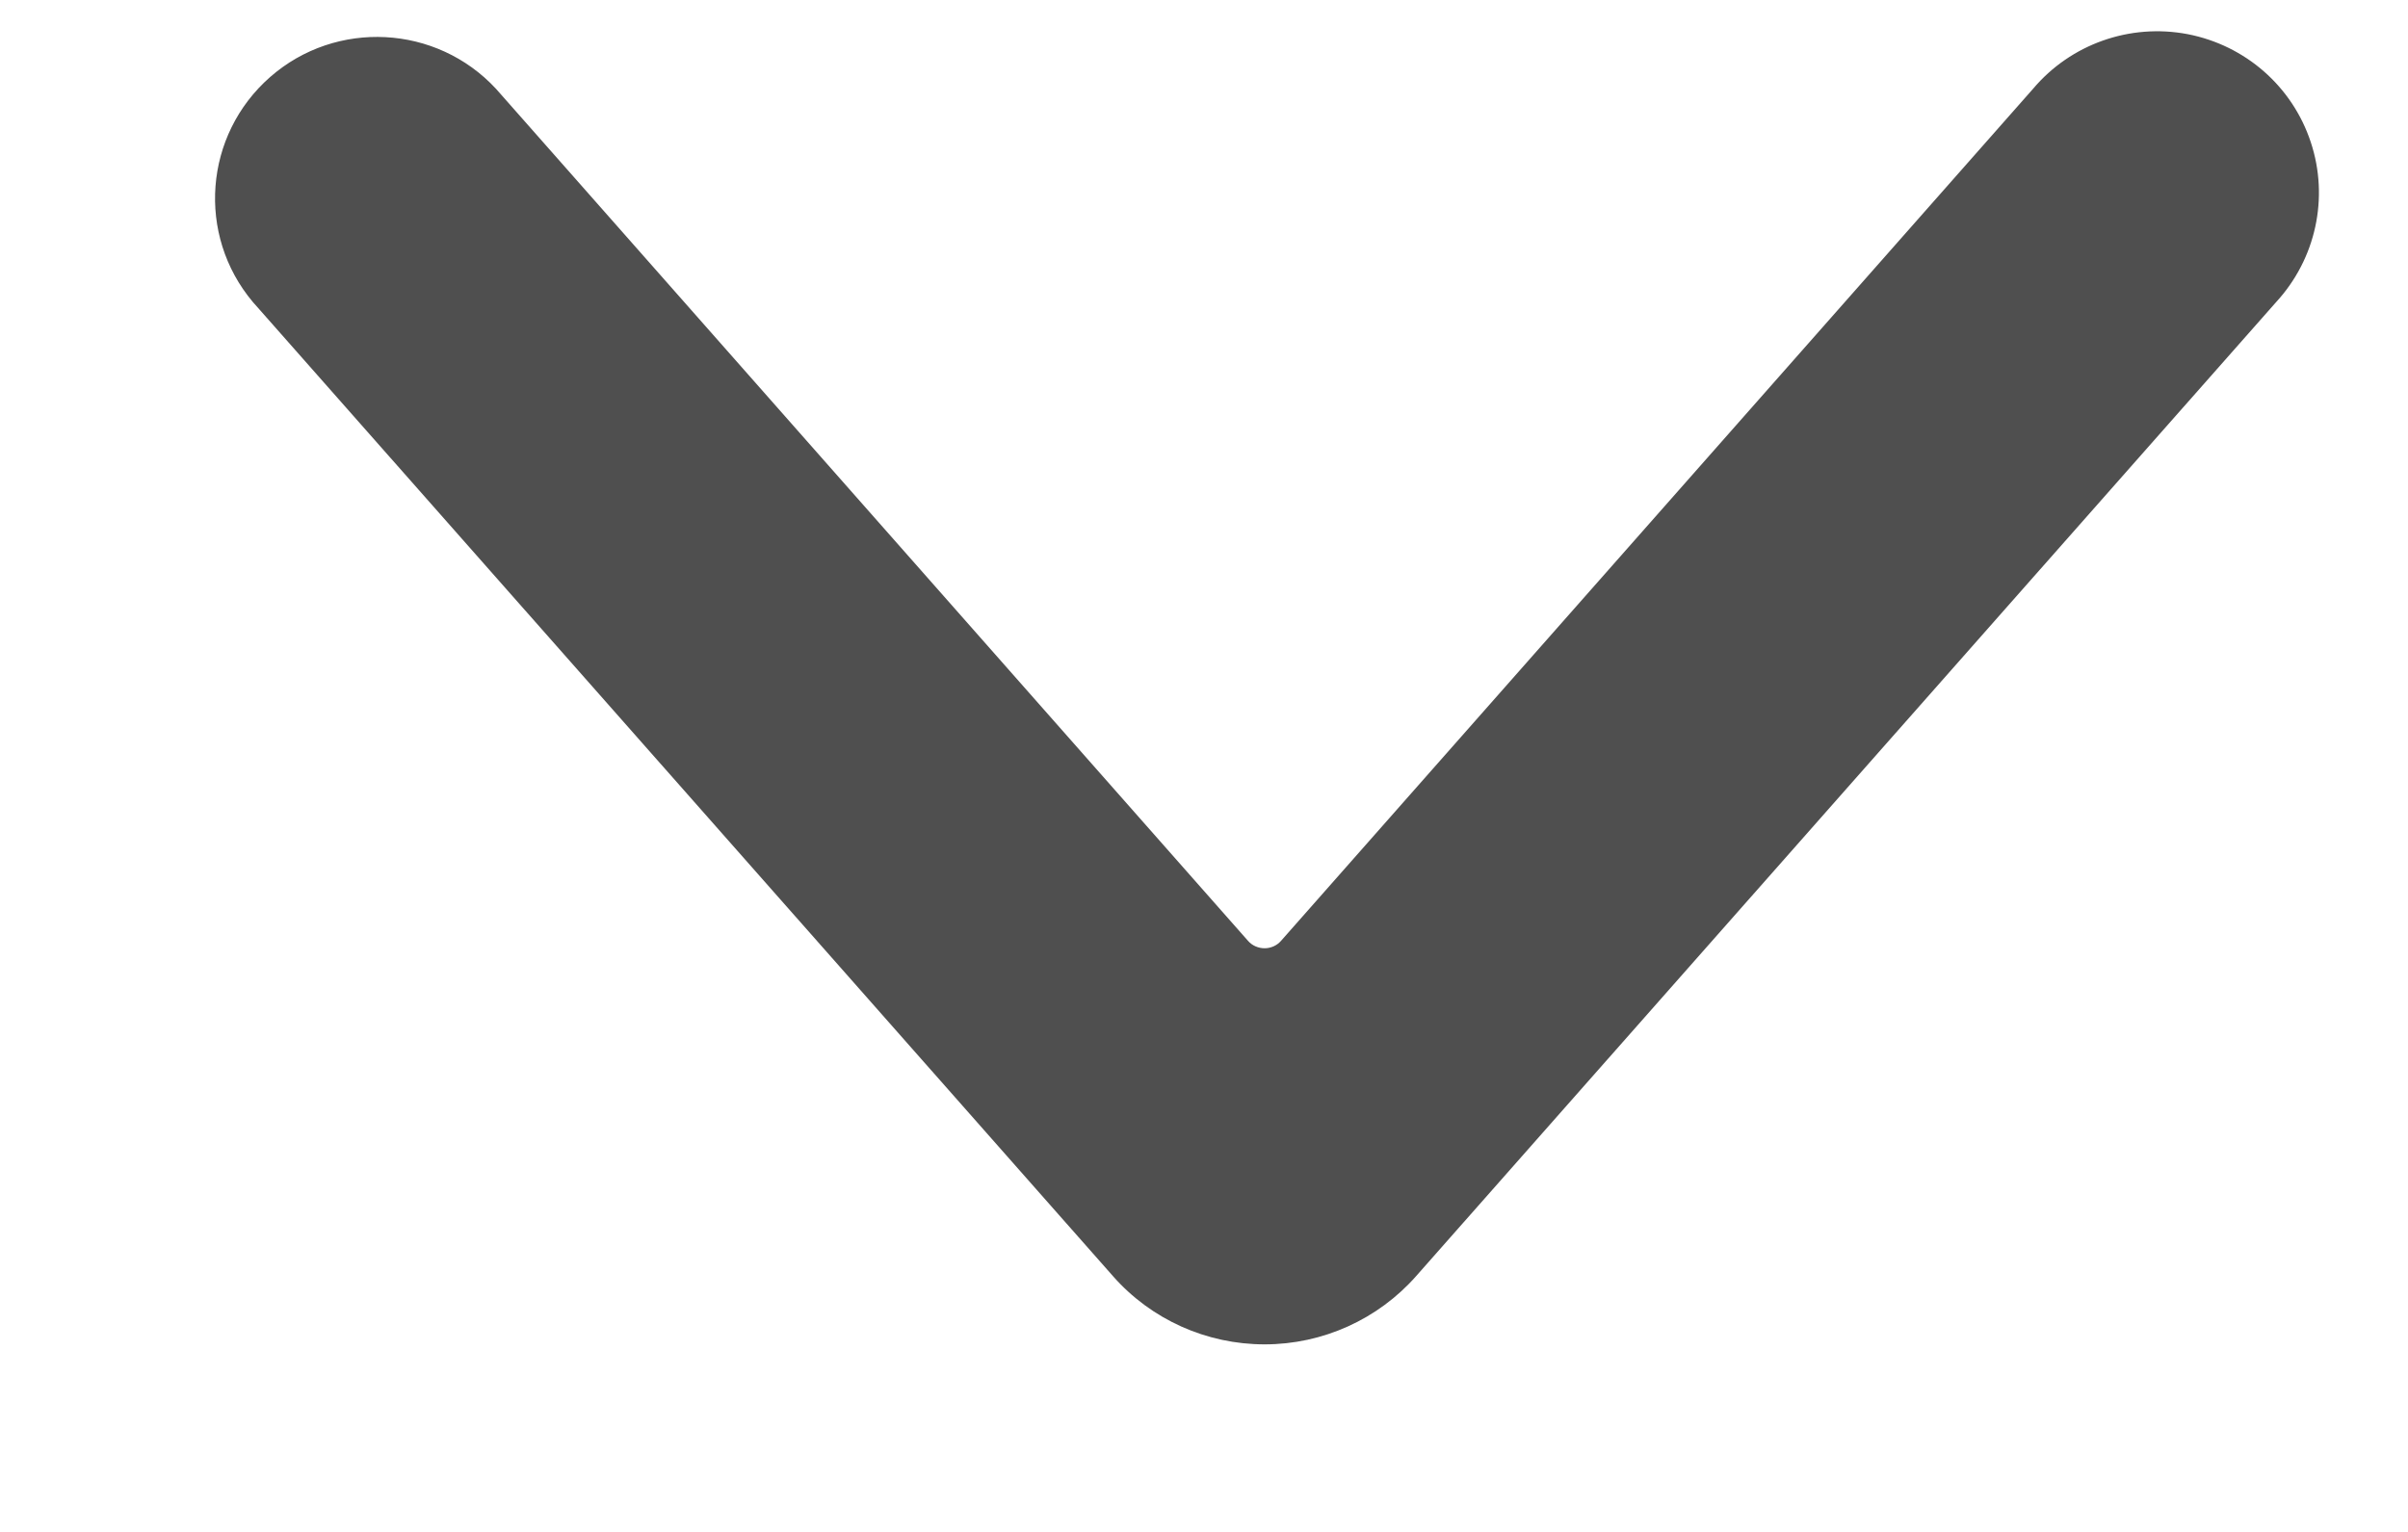 <svg width="11" height="7" viewBox="0 0 11 7" fill="none" xmlns="http://www.w3.org/2000/svg">
<path fill-rule="evenodd" clip-rule="evenodd" d="M5.777 6.143C5.512 6.143 5.259 6.03 5.084 5.831L1.155 1.38C0.897 1.073 0.932 0.617 1.234 0.352C1.535 0.088 1.994 0.112 2.266 0.406L5.701 4.299C5.72 4.321 5.748 4.333 5.777 4.333C5.805 4.333 5.833 4.321 5.852 4.299L9.287 0.406C9.46 0.201 9.73 0.106 9.993 0.156C10.257 0.207 10.472 0.395 10.556 0.65C10.64 0.904 10.579 1.183 10.398 1.38L6.47 5.83C6.295 6.029 6.042 6.143 5.777 6.143Z" fill="#4F4F4F"/>
</svg>
